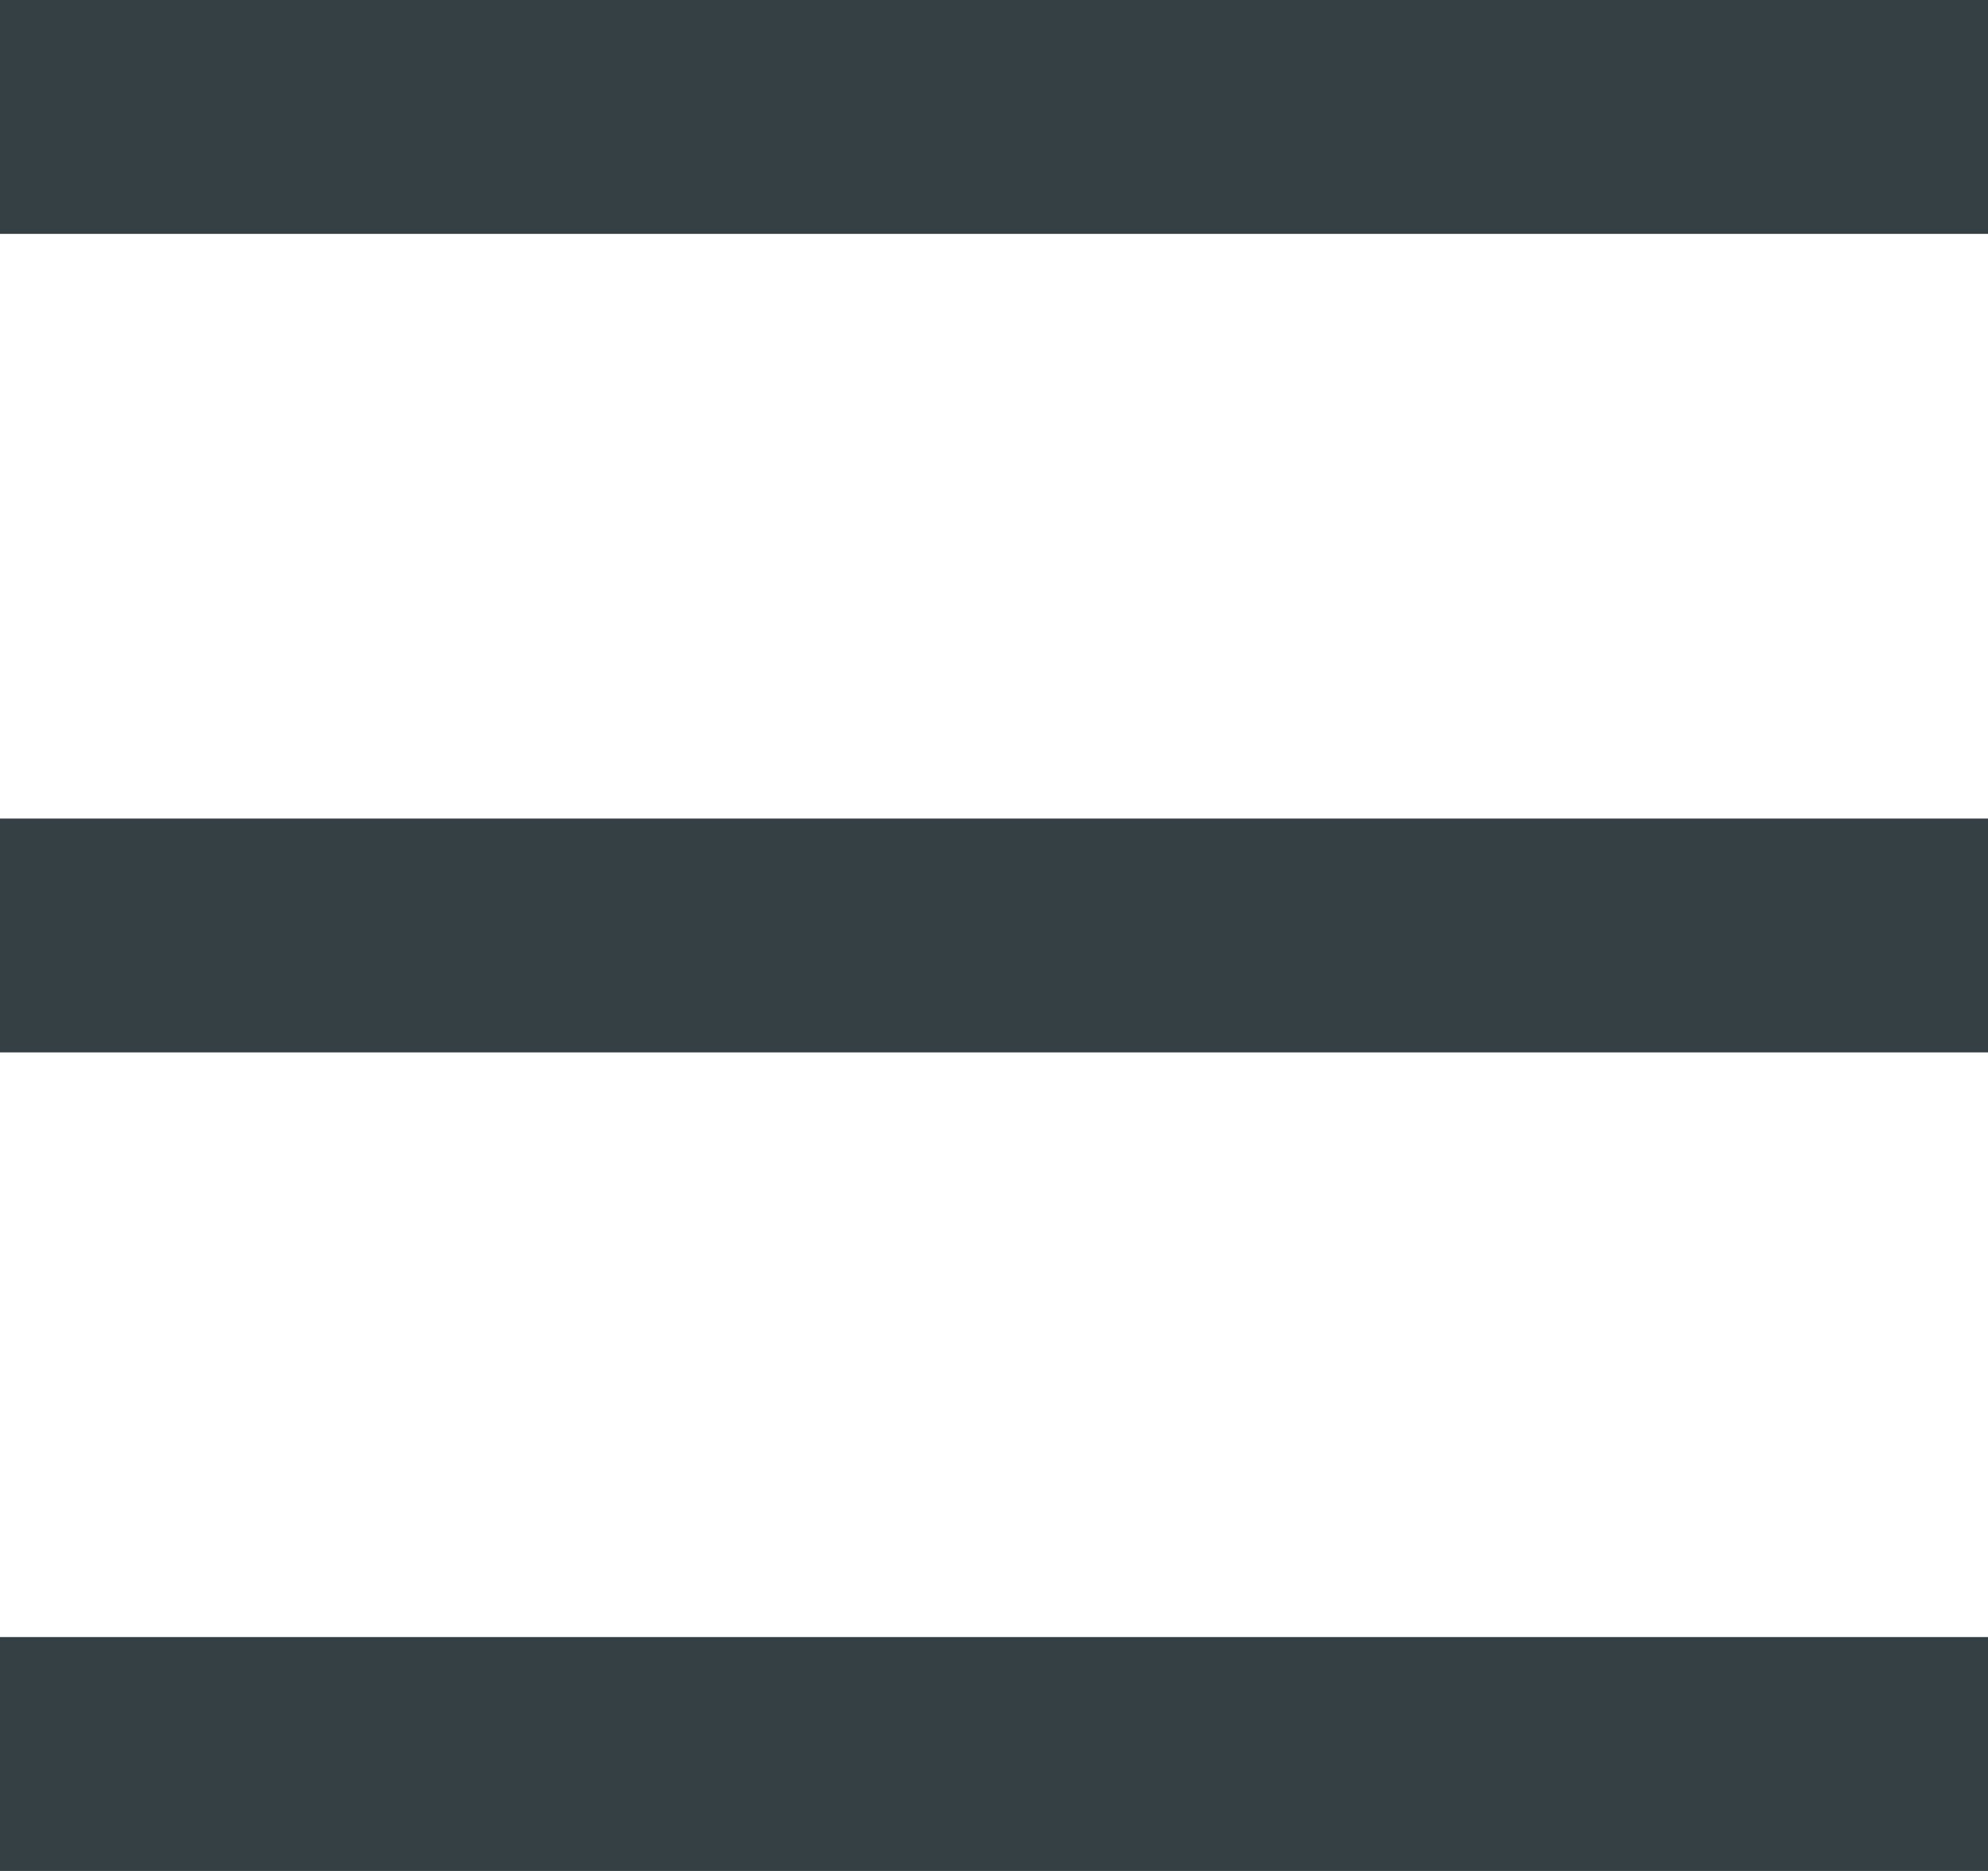 <?xml version="1.0" encoding="UTF-8"?>
<svg width="17px" height="16px" viewBox="0 0 17 16" version="1.1" xmlns="http://www.w3.org/2000/svg" xmlns:xlink="http://www.w3.org/1999/xlink">
    <!-- Generator: Sketch 53.2 (72643) - https://sketchapp.com -->
    <title>Group</title>
    <desc>Created with Sketch.</desc>
    <g id="Fruit-Picker-Mobile" stroke="none" stroke-width="1" fill="none" fill-rule="evenodd">
        <g id="5-My-Pick-Stats-" transform="translate(-293, -27)" fill="#354044">
            <g id="Group" transform="translate(293, 27)">
                <rect id="Rectangle" x="0" y="0" width="17" height="2"></rect>
                <rect id="Rectangle-Copy-2" x="0" y="7" width="17" height="2"></rect>
                <rect id="Rectangle-Copy-4" x="0" y="14" width="17" height="2"></rect>
            </g>
        </g>
    </g>
</svg>